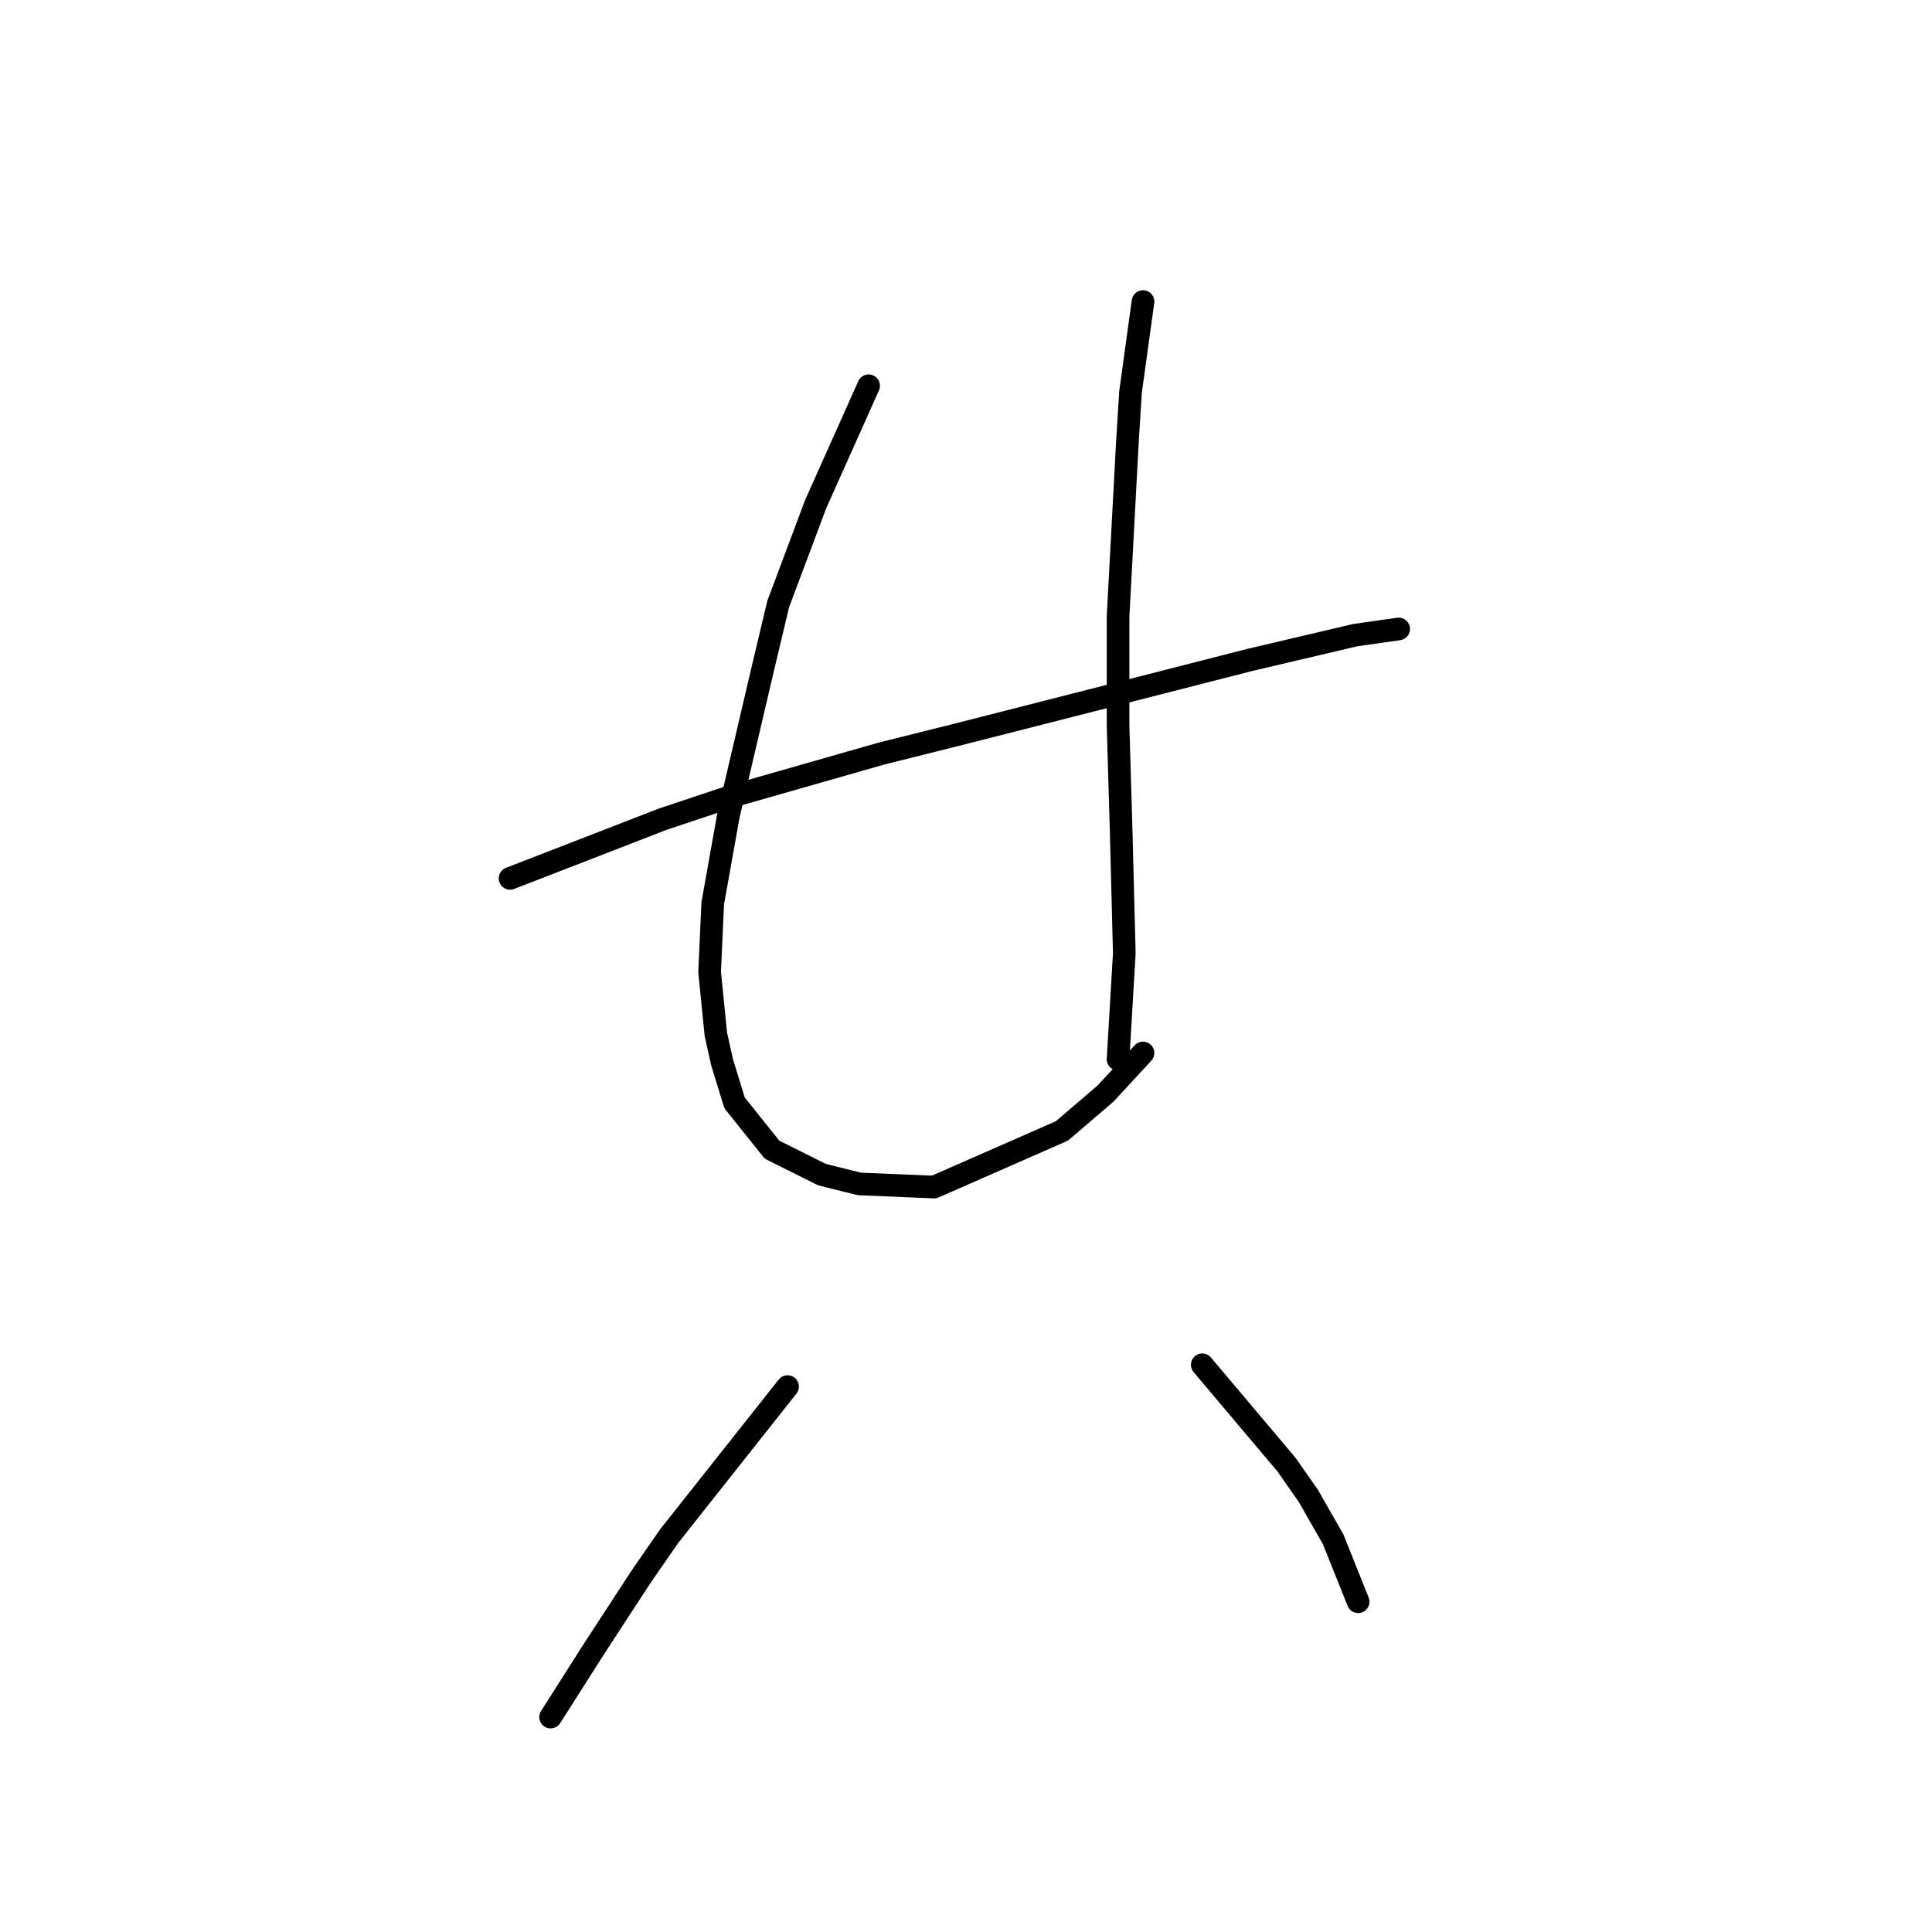 <?xml version="1.0" standalone="no"?>
    <svg width="256" height="256" xmlns="http://www.w3.org/2000/svg" version="1.1">
    <polyline stroke="black" stroke-width="3" stroke-linecap="round" fill="transparent" stroke-linejoin="round" points="67.587 116.39 87.831 108.54 96.507 105.648 116.75 99.864 126.666 97.385 147.735 92.015 165.5 87.47 179.547 84.165 185.331 83.339 185.331 83.339 " />
        <polyline stroke="black" stroke-width="3" stroke-linecap="round" fill="transparent" stroke-linejoin="round" points="115.098 51.114 108.075 66.813 103.117 80.034 101.051 88.71 96.507 108.127 94.441 119.695 94.028 128.784 94.854 137.046 95.681 140.764 97.333 146.135 102.291 152.332 108.901 155.637 113.858 156.877 123.774 157.29 140.712 149.853 146.496 144.896 151.454 139.525 151.454 139.525 " />
        <polyline stroke="black" stroke-width="3" stroke-linecap="round" fill="transparent" stroke-linejoin="round" points="151.454 39.96 149.801 51.94 149.388 58.551 148.149 81.686 148.149 96.146 148.562 110.193 148.975 126.305 148.149 140.351 148.149 140.351 " />
        <polyline stroke="black" stroke-width="3" stroke-linecap="round" fill="transparent" stroke-linejoin="round" points="104.356 183.731 88.657 203.561 84.939 208.932 78.742 218.434 72.958 227.523 72.958 227.523 " />
        <polyline stroke="black" stroke-width="3" stroke-linecap="round" fill="transparent" stroke-linejoin="round" points="159.303 180.839 170.458 194.059 173.35 198.19 176.655 203.974 179.96 212.237 179.96 212.237 " />
        </svg>